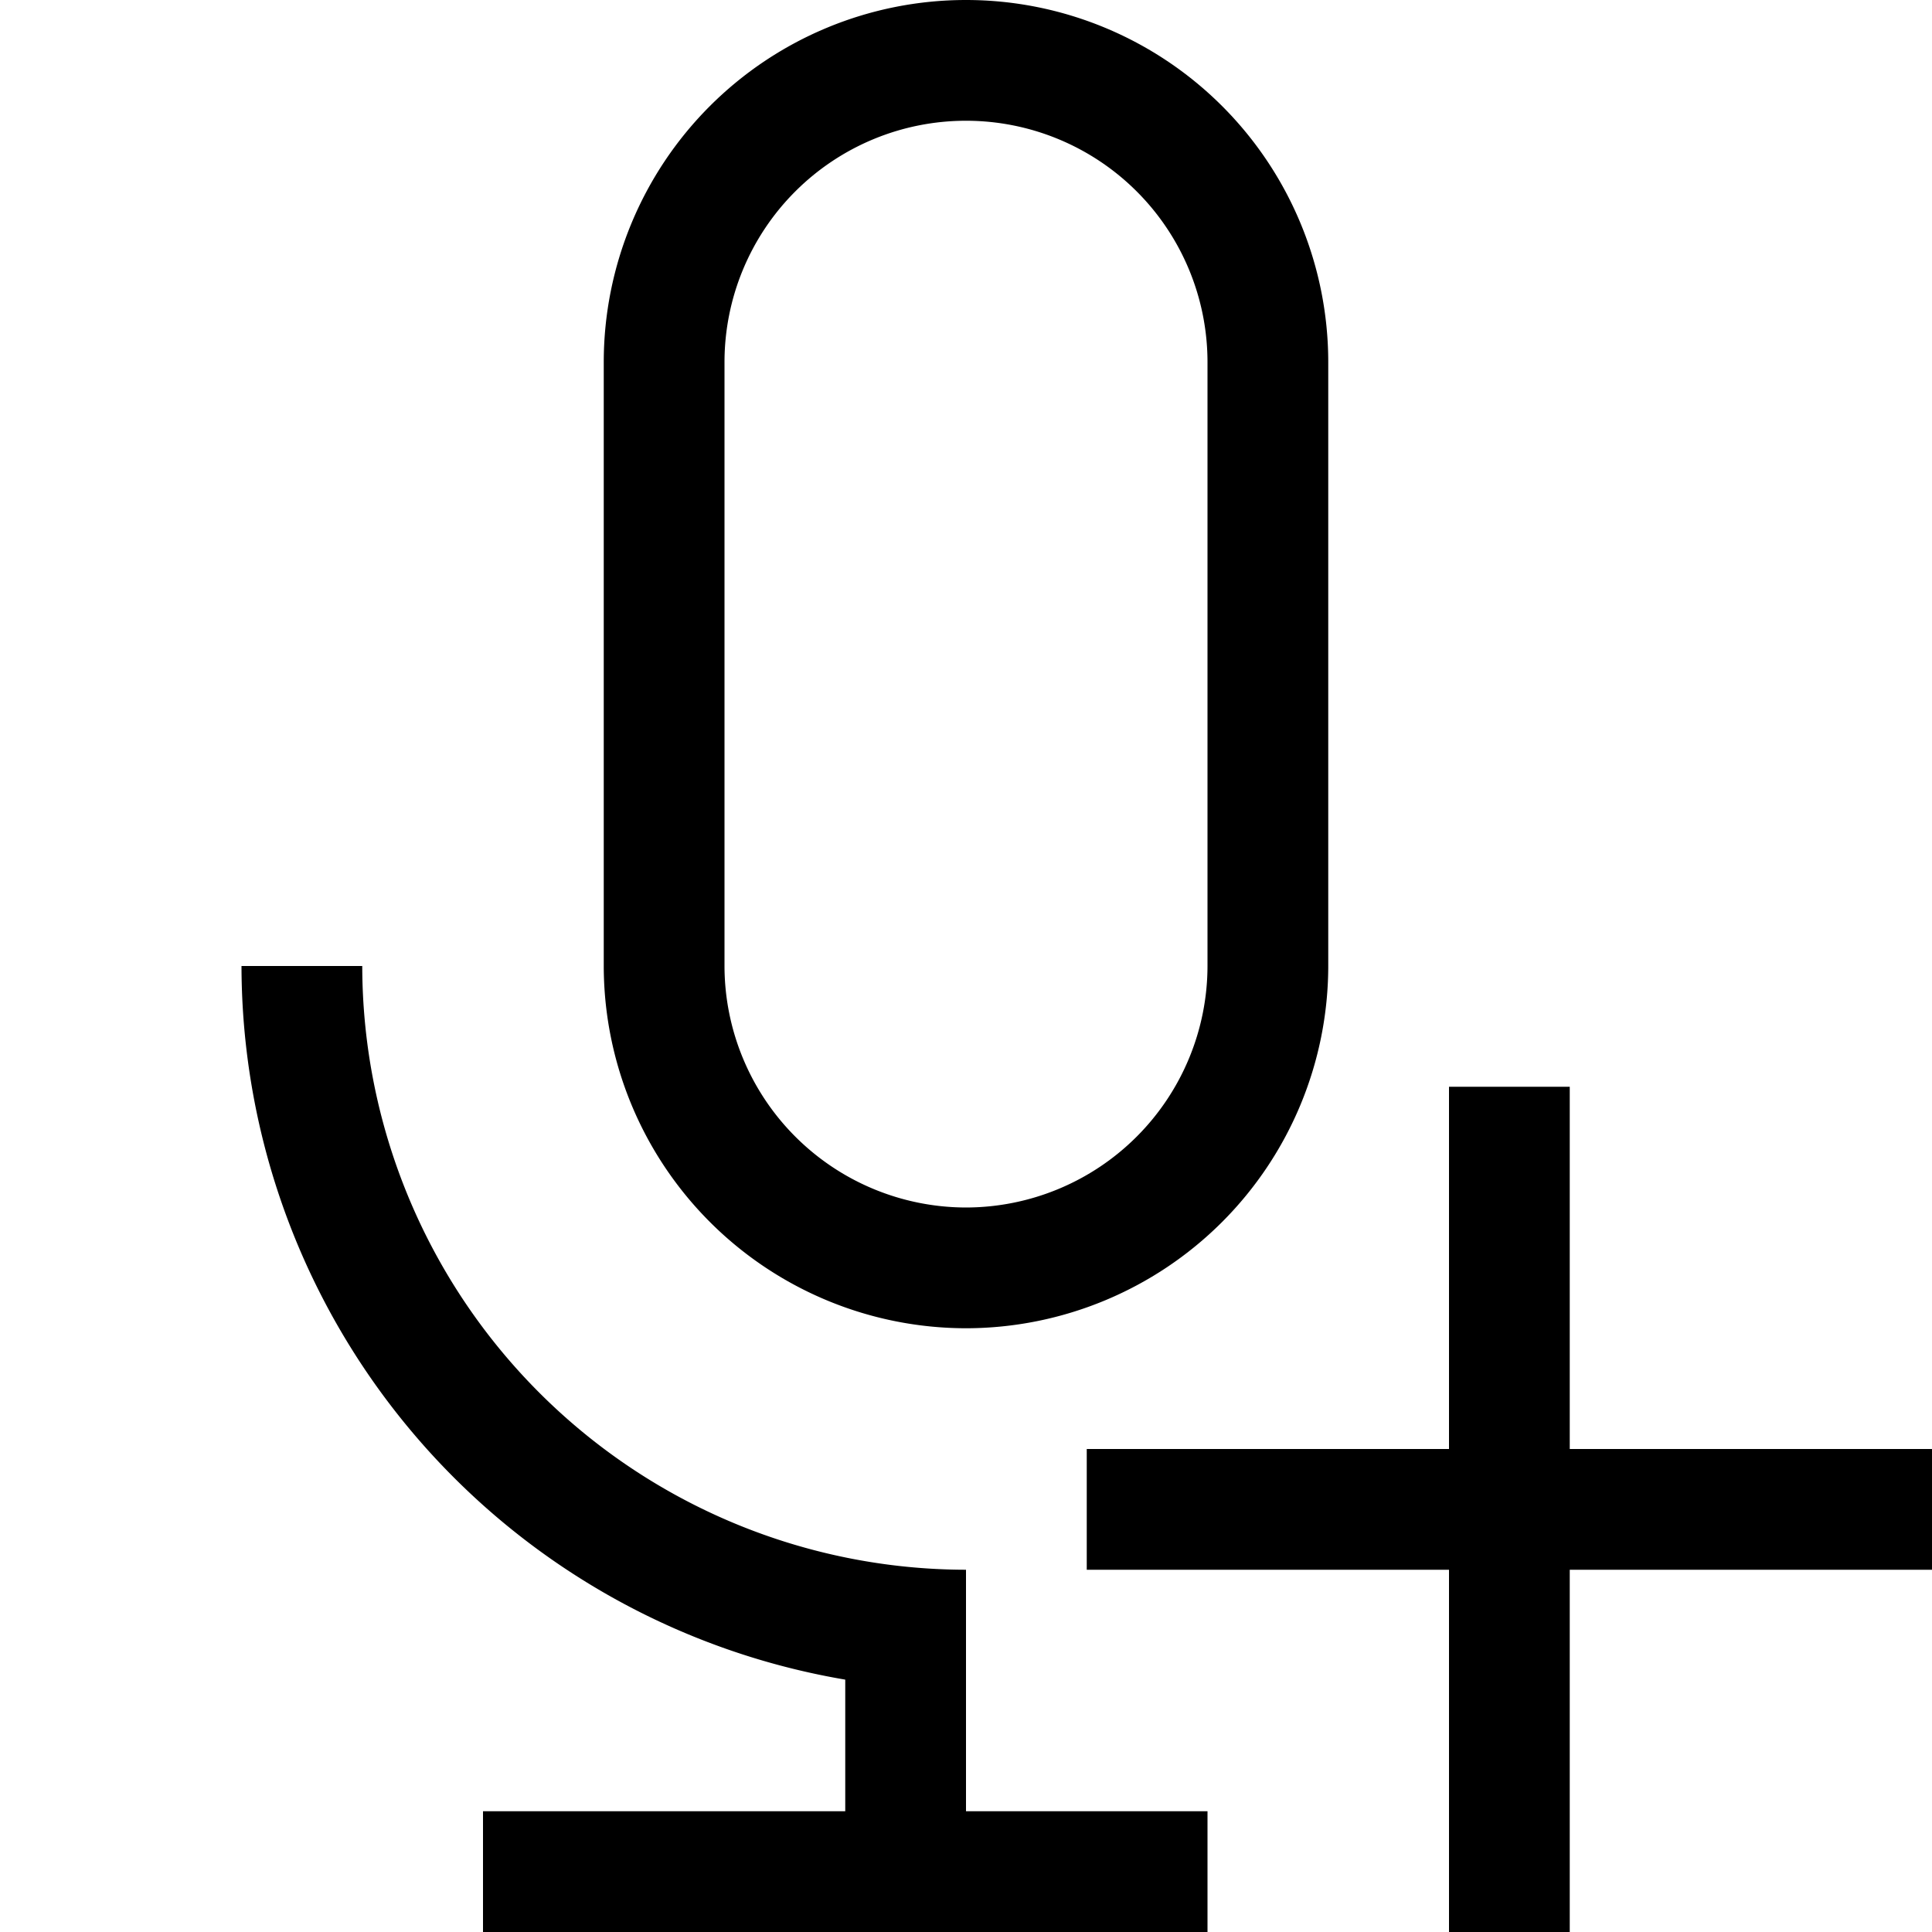<svg xmlns="http://www.w3.org/2000/svg" viewBox="0 0 16 16"><path d="M8 13v2h2v1H4v-1h3v-1.09A6.004 6.004 0 0 1 2 8h1a5.006 5.006 0 0 0 5 5zm0-2a3.003 3.003 0 0 1-3-3V3a3 3 0 0 1 6 0v5a3.003 3.003 0 0 1-3 3zm0-1a2.003 2.003 0 0 0 2-2V3a2 2 0 0 0-4 0v5a2.003 2.003 0 0 0 2 2zm4 3v3h1v-3h3v-1h-3V9h-1v3H9v1z"/><path fill="none" d="M0 0h16v16H0z"/></svg>
